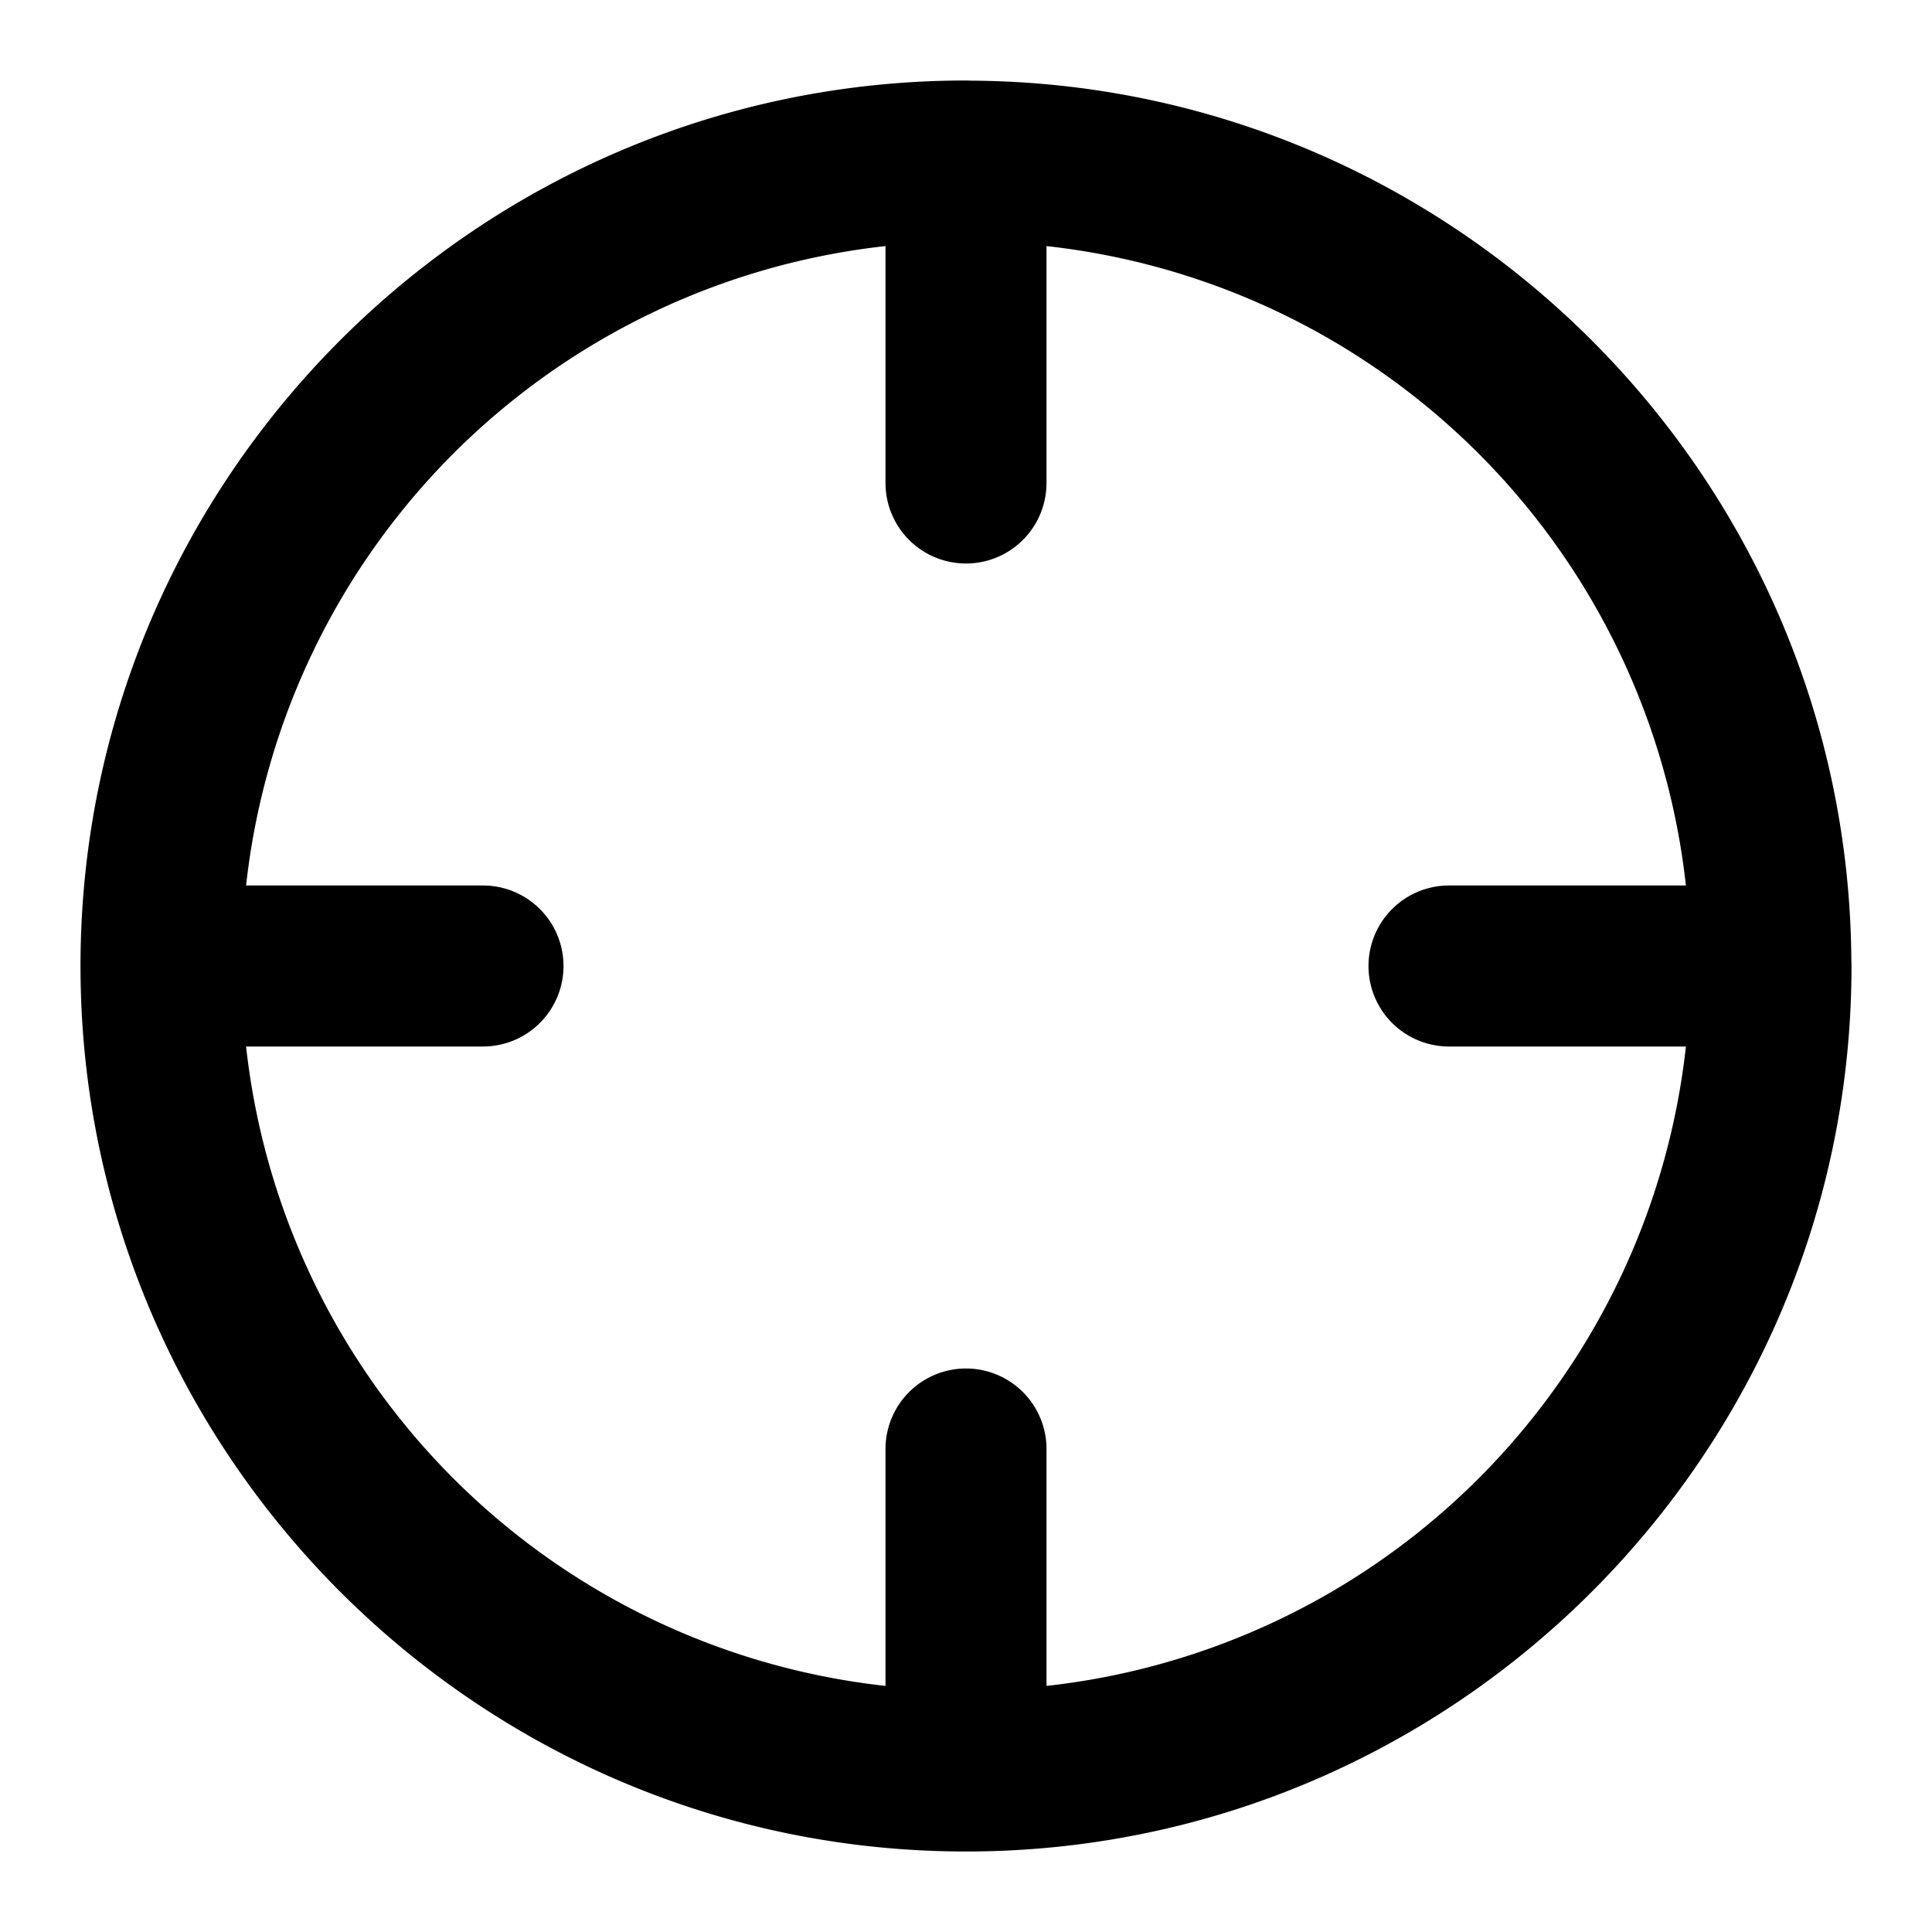 <svg xmlns="http://www.w3.org/2000/svg" width="24" height="24" viewBox="0 0 24 24"><path d="M12 1C5.937 1 1 5.937 1 12s4.937 11 11 11 11-4.937 11-11l-.002-.074c-.04-6.004-4.92-10.884-10.924-10.924zm-1 2.057V6a1 1 0 0 0 1 1 1 1 0 0 0 1-1V3.057A8.98 8.98 0 0 1 20.943 11H18a1 1 0 0 0-1 1 1 1 0 0 0 1 1h2.943A8.98 8.98 0 0 1 13 20.943V18a1 1 0 0 0-1-1 1 1 0 0 0-1 1v2.943A8.98 8.98 0 0 1 3.057 13H6a1 1 0 0 0 1-1 1 1 0 0 0-1-1H3.057A8.98 8.98 0 0 1 11 3.057z"/></svg>